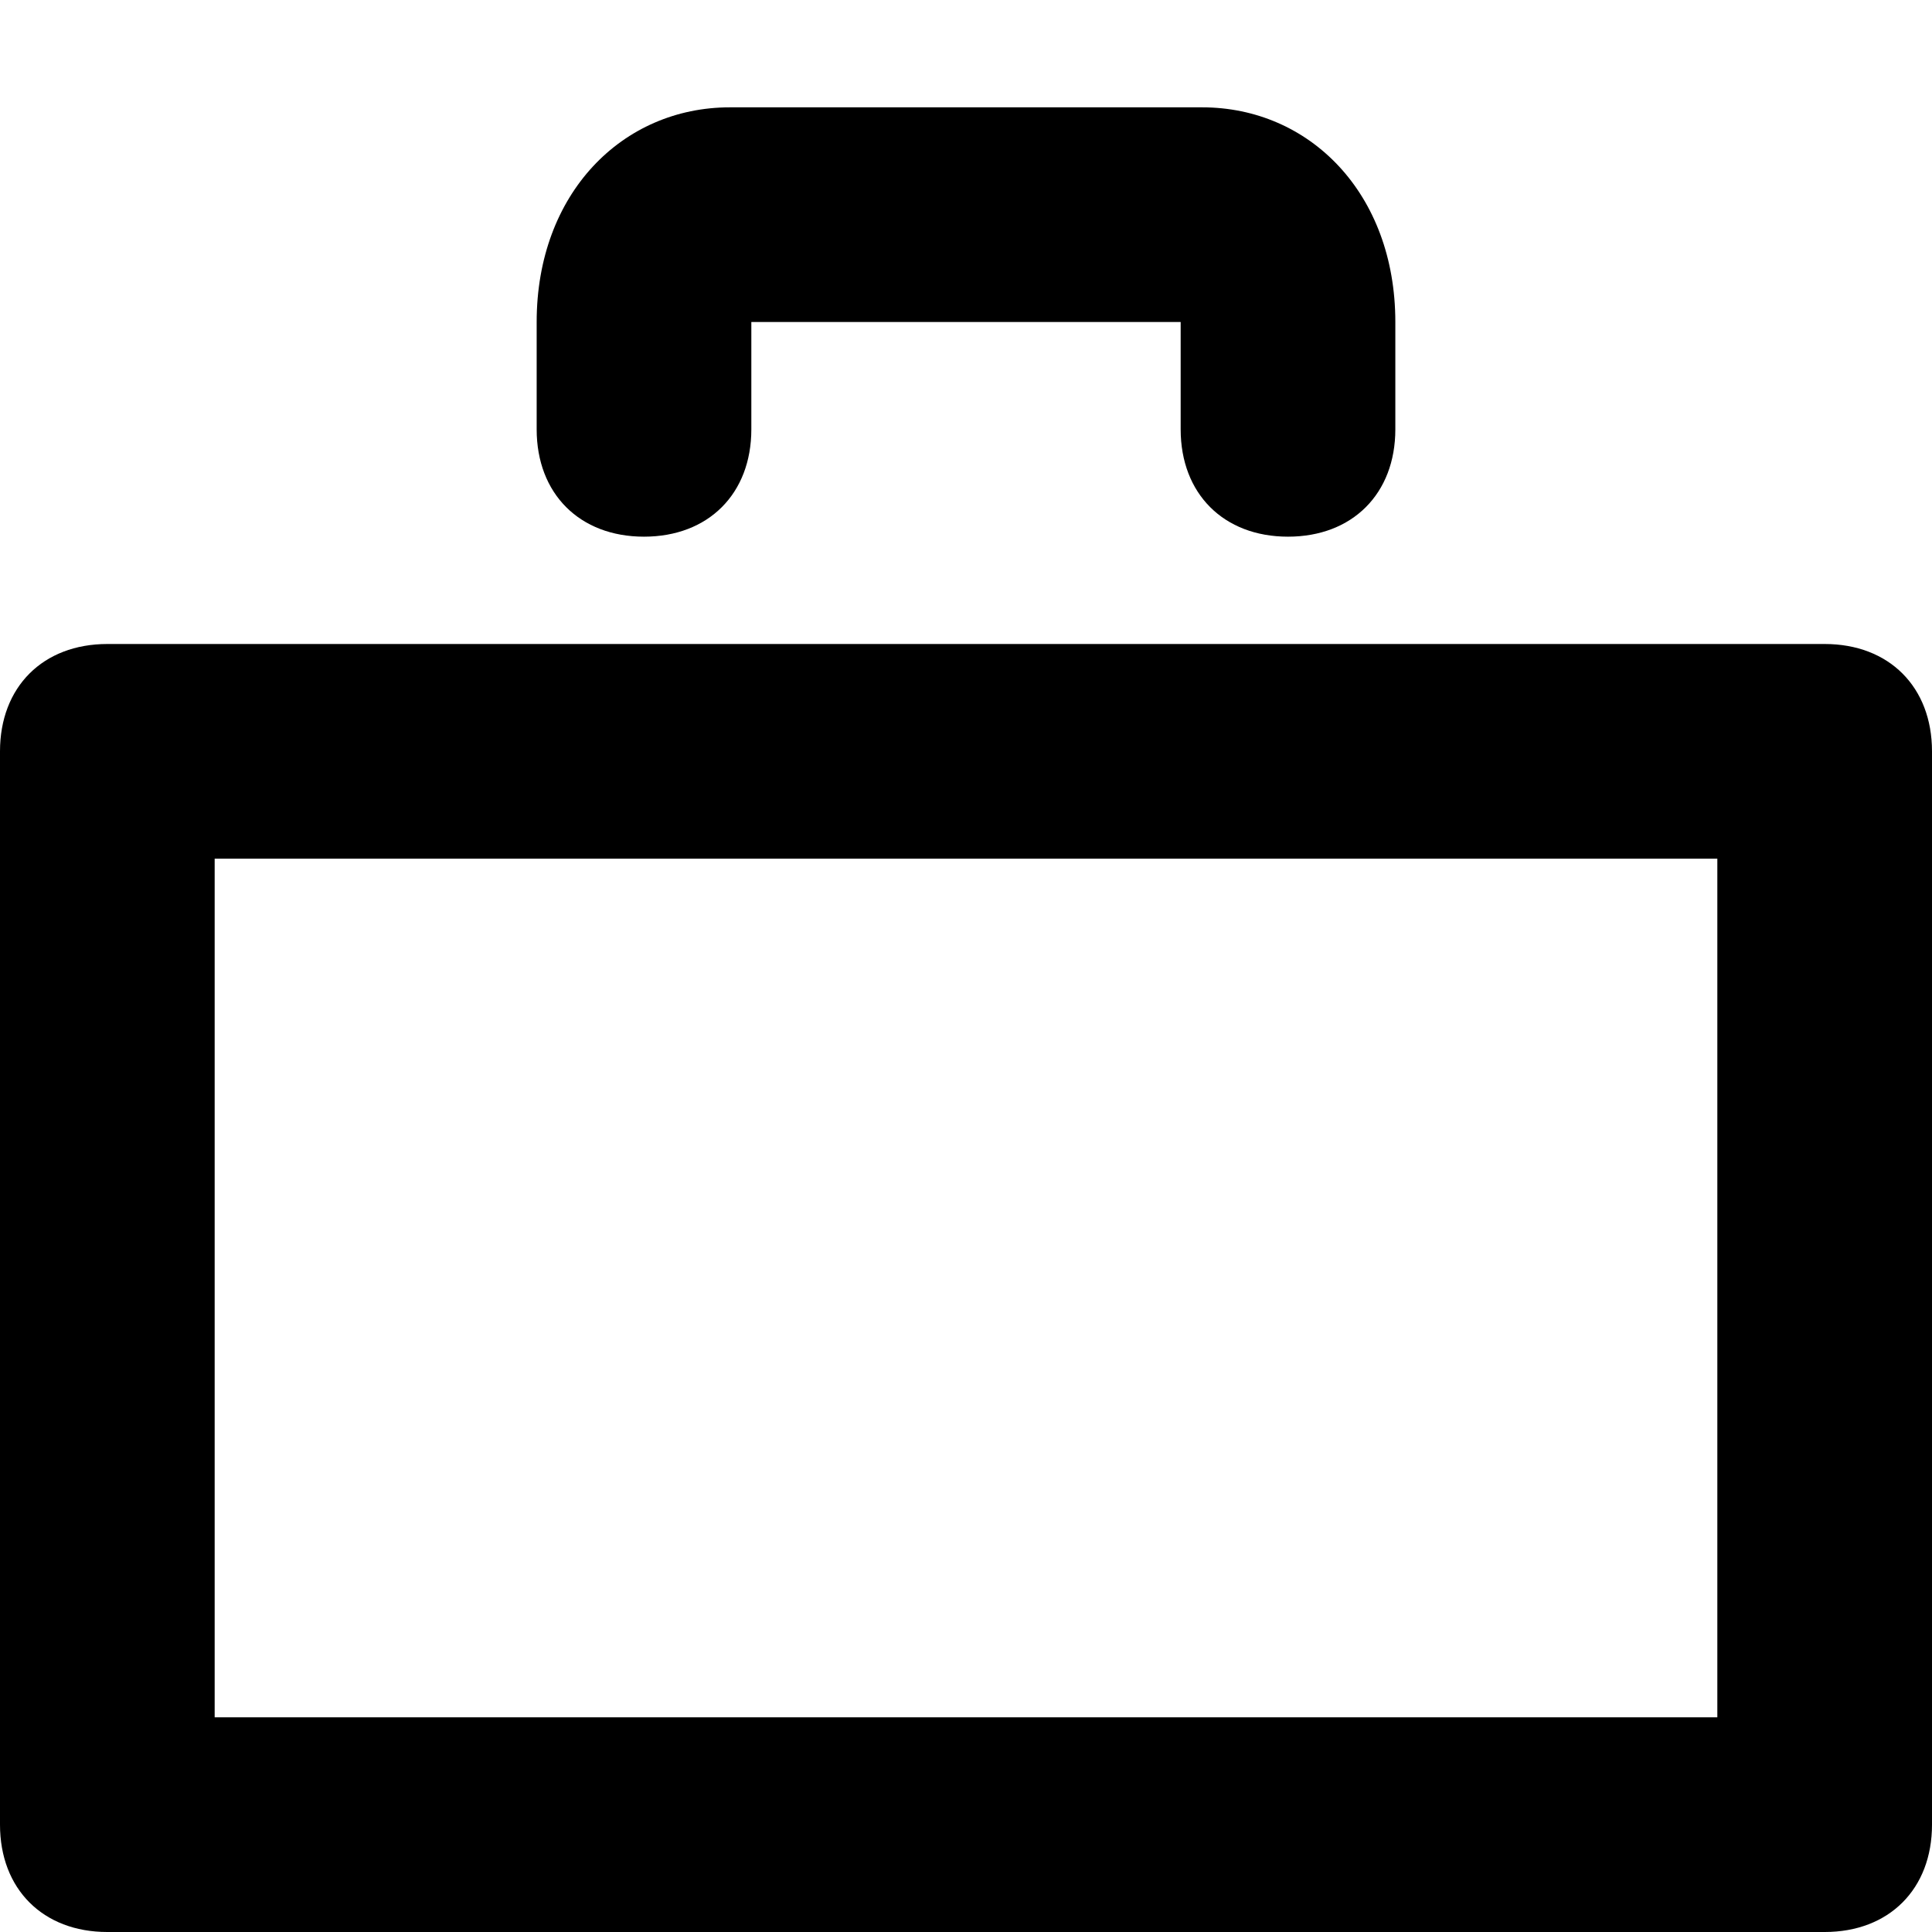<?xml version="1.0" encoding="utf-8"?>
<!-- Generator: Adobe Illustrator 21.0.2, SVG Export Plug-In . SVG Version: 6.00 Build 0)  -->
<svg version="1.1" id="Layer_1" xmlns="http://www.w3.org/2000/svg" xmlns:xlink="http://www.w3.org/1999/xlink" x="0px" y="0px"
	 viewBox="0 0 18 18" style="enable-background:new 0 0 18 18;" xml:space="preserve">
<g>
	<path d="M17,6H1C0.4,6,0,6.4,0,7v10c0,0.6,0.4,1,1,1h16c0.6,0,1-0.4,1-1V7C18,6.4,17.6,6,17,6L17,6z M2,16V8h14v8H2L2,16z"/>
</g>
<g>
	<path d="M11.2,1H6.8C5.8,1,5,1.8,5,3v1c0,0.6,0.4,1,1,1s1-0.4,1-1V3h4v1c0,0.6,0.4,1,1,1s1-0.4,1-1V3C13,1.8,12.2,1,11.2,1L11.2,1z
		"/>
</g>
</svg>
